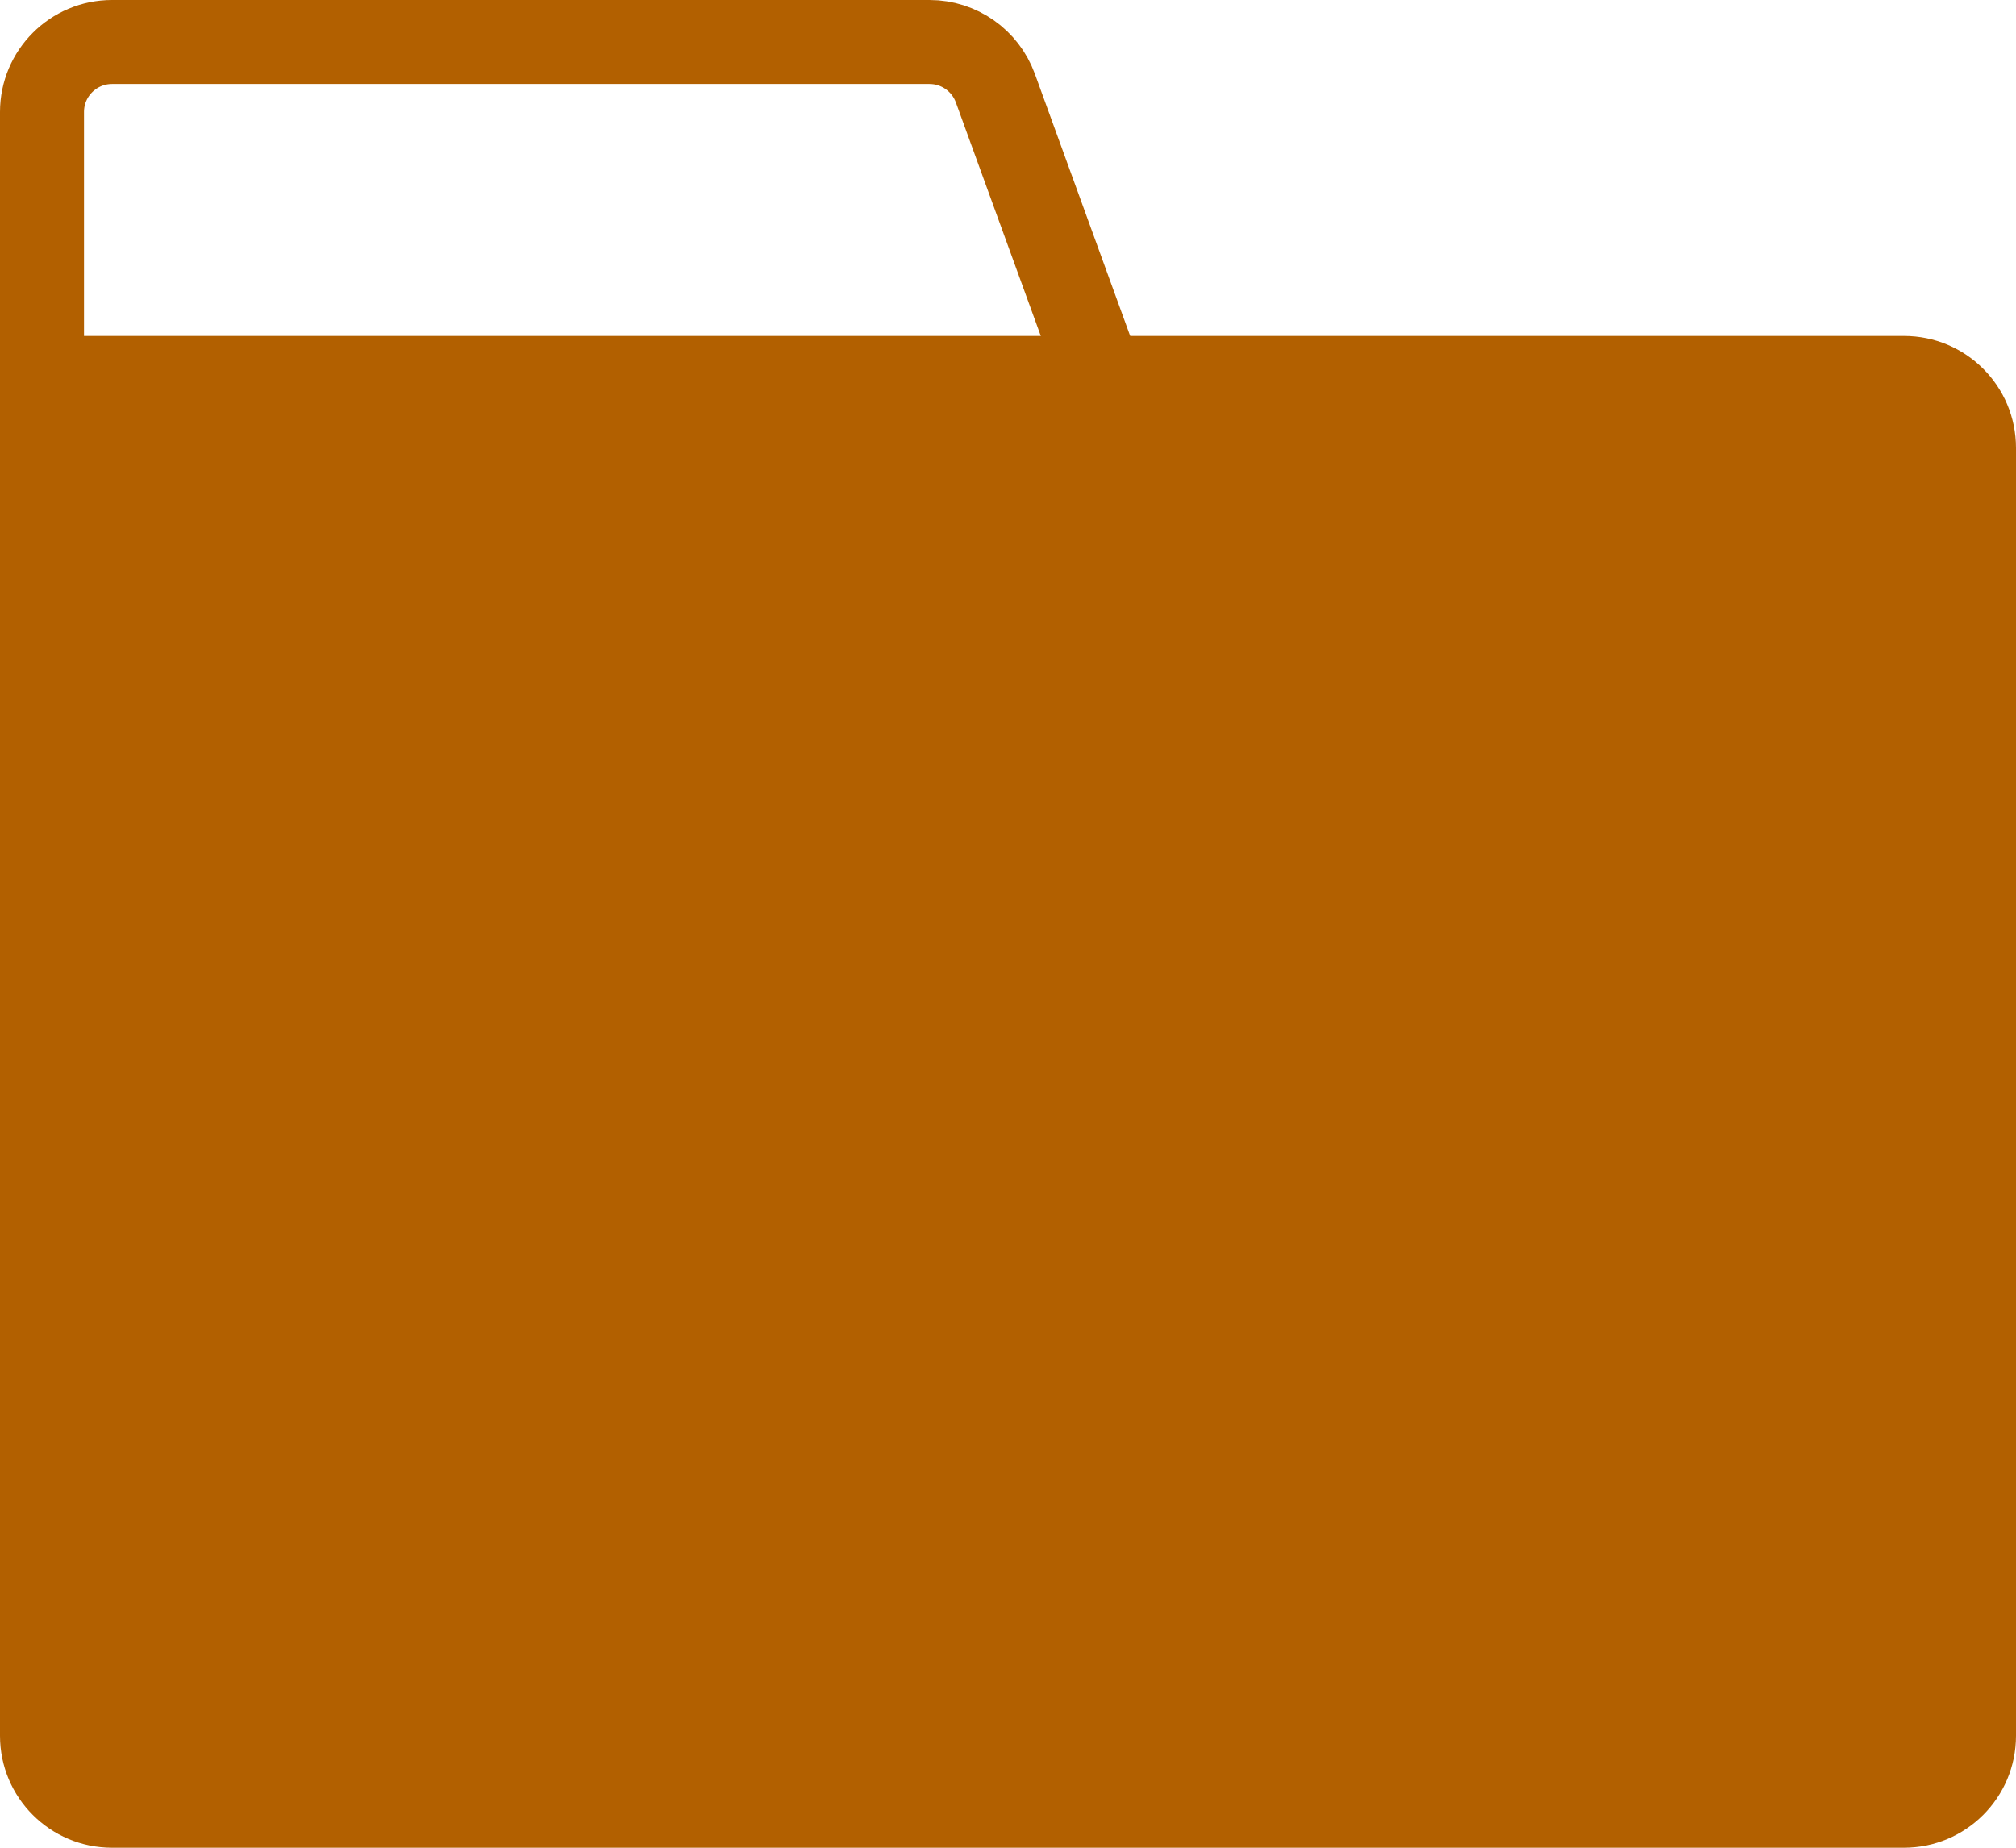 <svg width="36px" height="33px" viewBox="0 0 36 33">
    <g id="folder" transform="translate(-26, 1)" stroke="none" stroke-width="1" fill="none">
        <g id="Group" transform="translate(26, -1)">
            <path d="M0,6 L34,6 C35.105,6 36,6.895 36,8 L36,31 C36,32.105 35.105,33 34,33 L2,33 C0.895,33 1.3527075e-16,32.105 0,31 L0,6 Z" id="Rectangle-2" fill="#B26000"></path>
            <path d="M2,0.75 C1.31,0.75 0.75,1.31 0.75,2 L0.75,9 C0.75,9.69 1.31,10.25 2,10.25 L19.145,10.25 C19.29,10.25 19.435,10.225 19.572,10.175 C20.221,9.939 20.555,9.222 20.319,8.573 L17.774,1.573 C17.594,1.079 17.125,0.75 16.599,0.75 L2,0.75 Z" id="Rectangle-3" stroke="#B26000" stroke-width="1.5"></path>
        </g>
    </g>
</svg>
